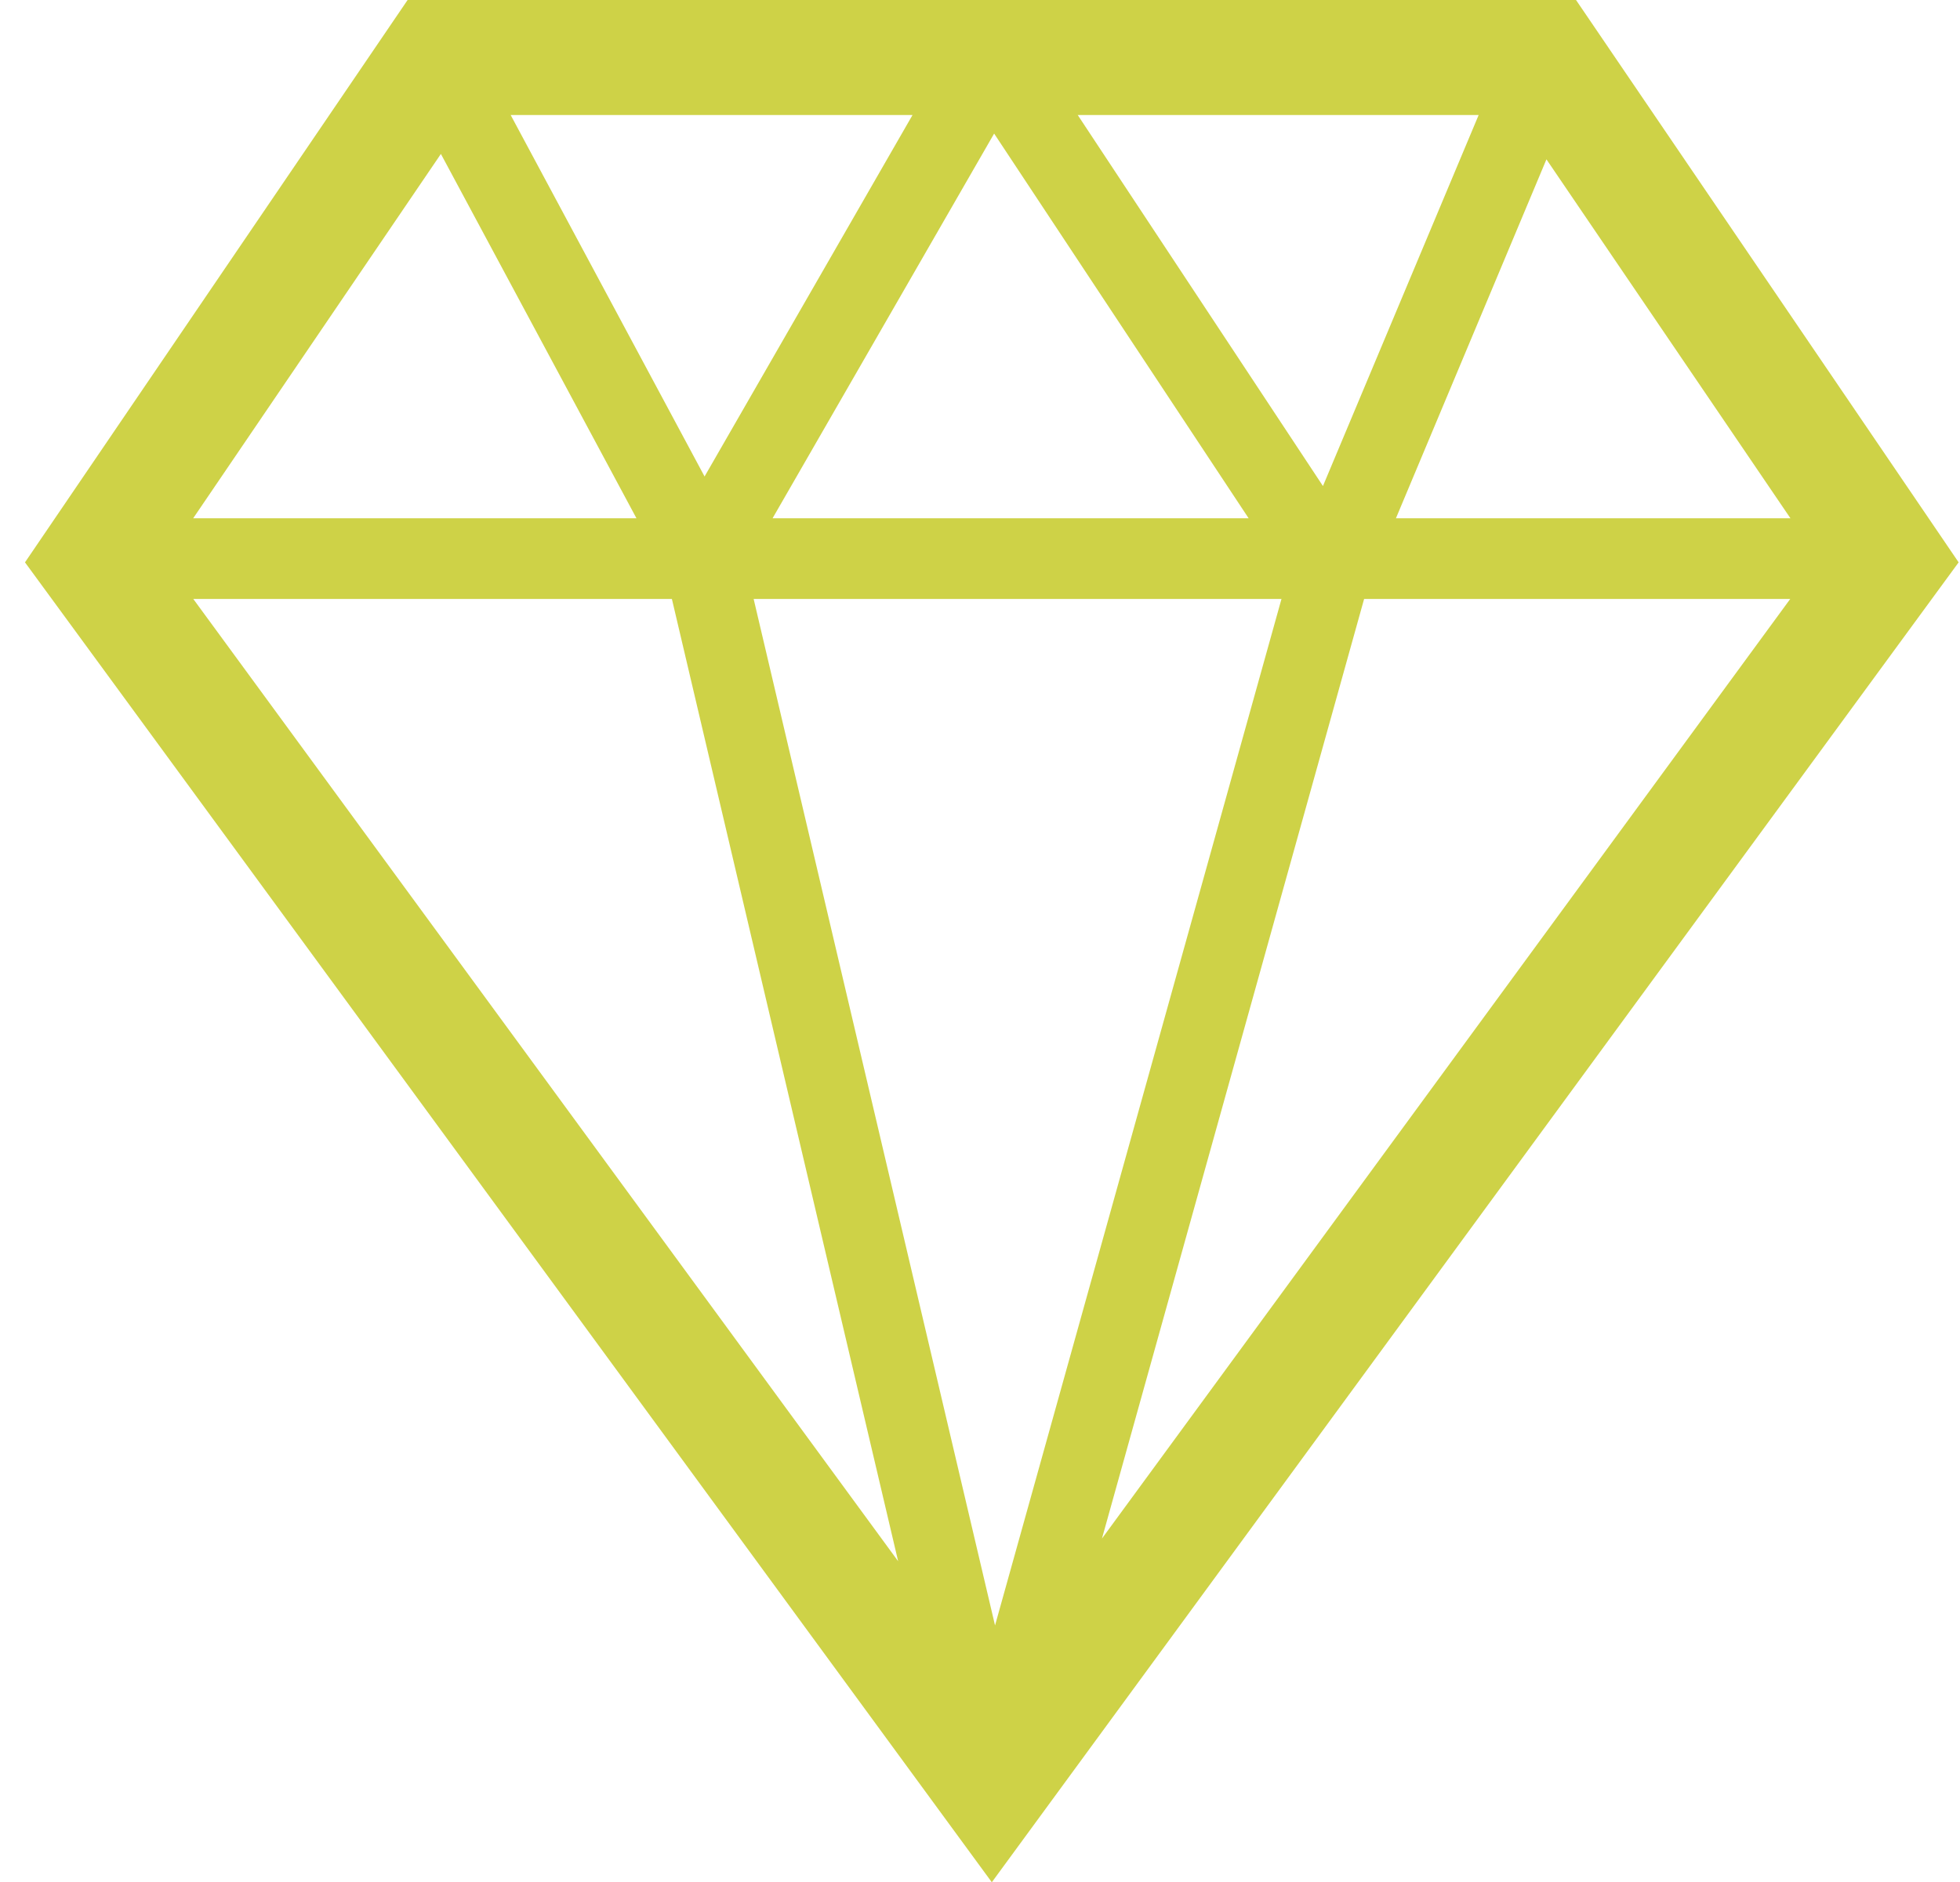 <svg id="SvgjsSvg1029" xmlns="http://www.w3.org/2000/svg" version="1.1" xmlns:xlink="http://www.w3.org/1999/xlink" xmlns:svgjs="http://svgjs.com/svgjs" width="76" height="73" viewBox="0 0 76 73"><title>Forma 1</title><desc>Created with Avocode.</desc><defs id="SvgjsDefs1030"></defs><path id="SvgjsPath1031" d="M796.111 1612H750.805L735.969 1633.81L773.458 1685L810.947 1633.81ZM804.425 1632.1H789.128L794.964 1618.18ZM792.336 1616.46L786.298 1630.85L776.789 1616.46ZM783.416 1632.1H764.957L773.548 1617.18ZM770.384 1616.46L762.32 1630.48L754.801 1616.46ZM752.096 1617.97L759.679 1632.1H742.491ZM742.495 1635.23H761.053L769.826 1672.55ZM764.223 1635.23H784.69L773.583 1675.04ZM777.729 1671.67L787.894 1635.23H804.417Z " fill="#ced247" fill-opacity="1" transform="matrix(1,0,0,1,-735,-1612)"></path></svg>